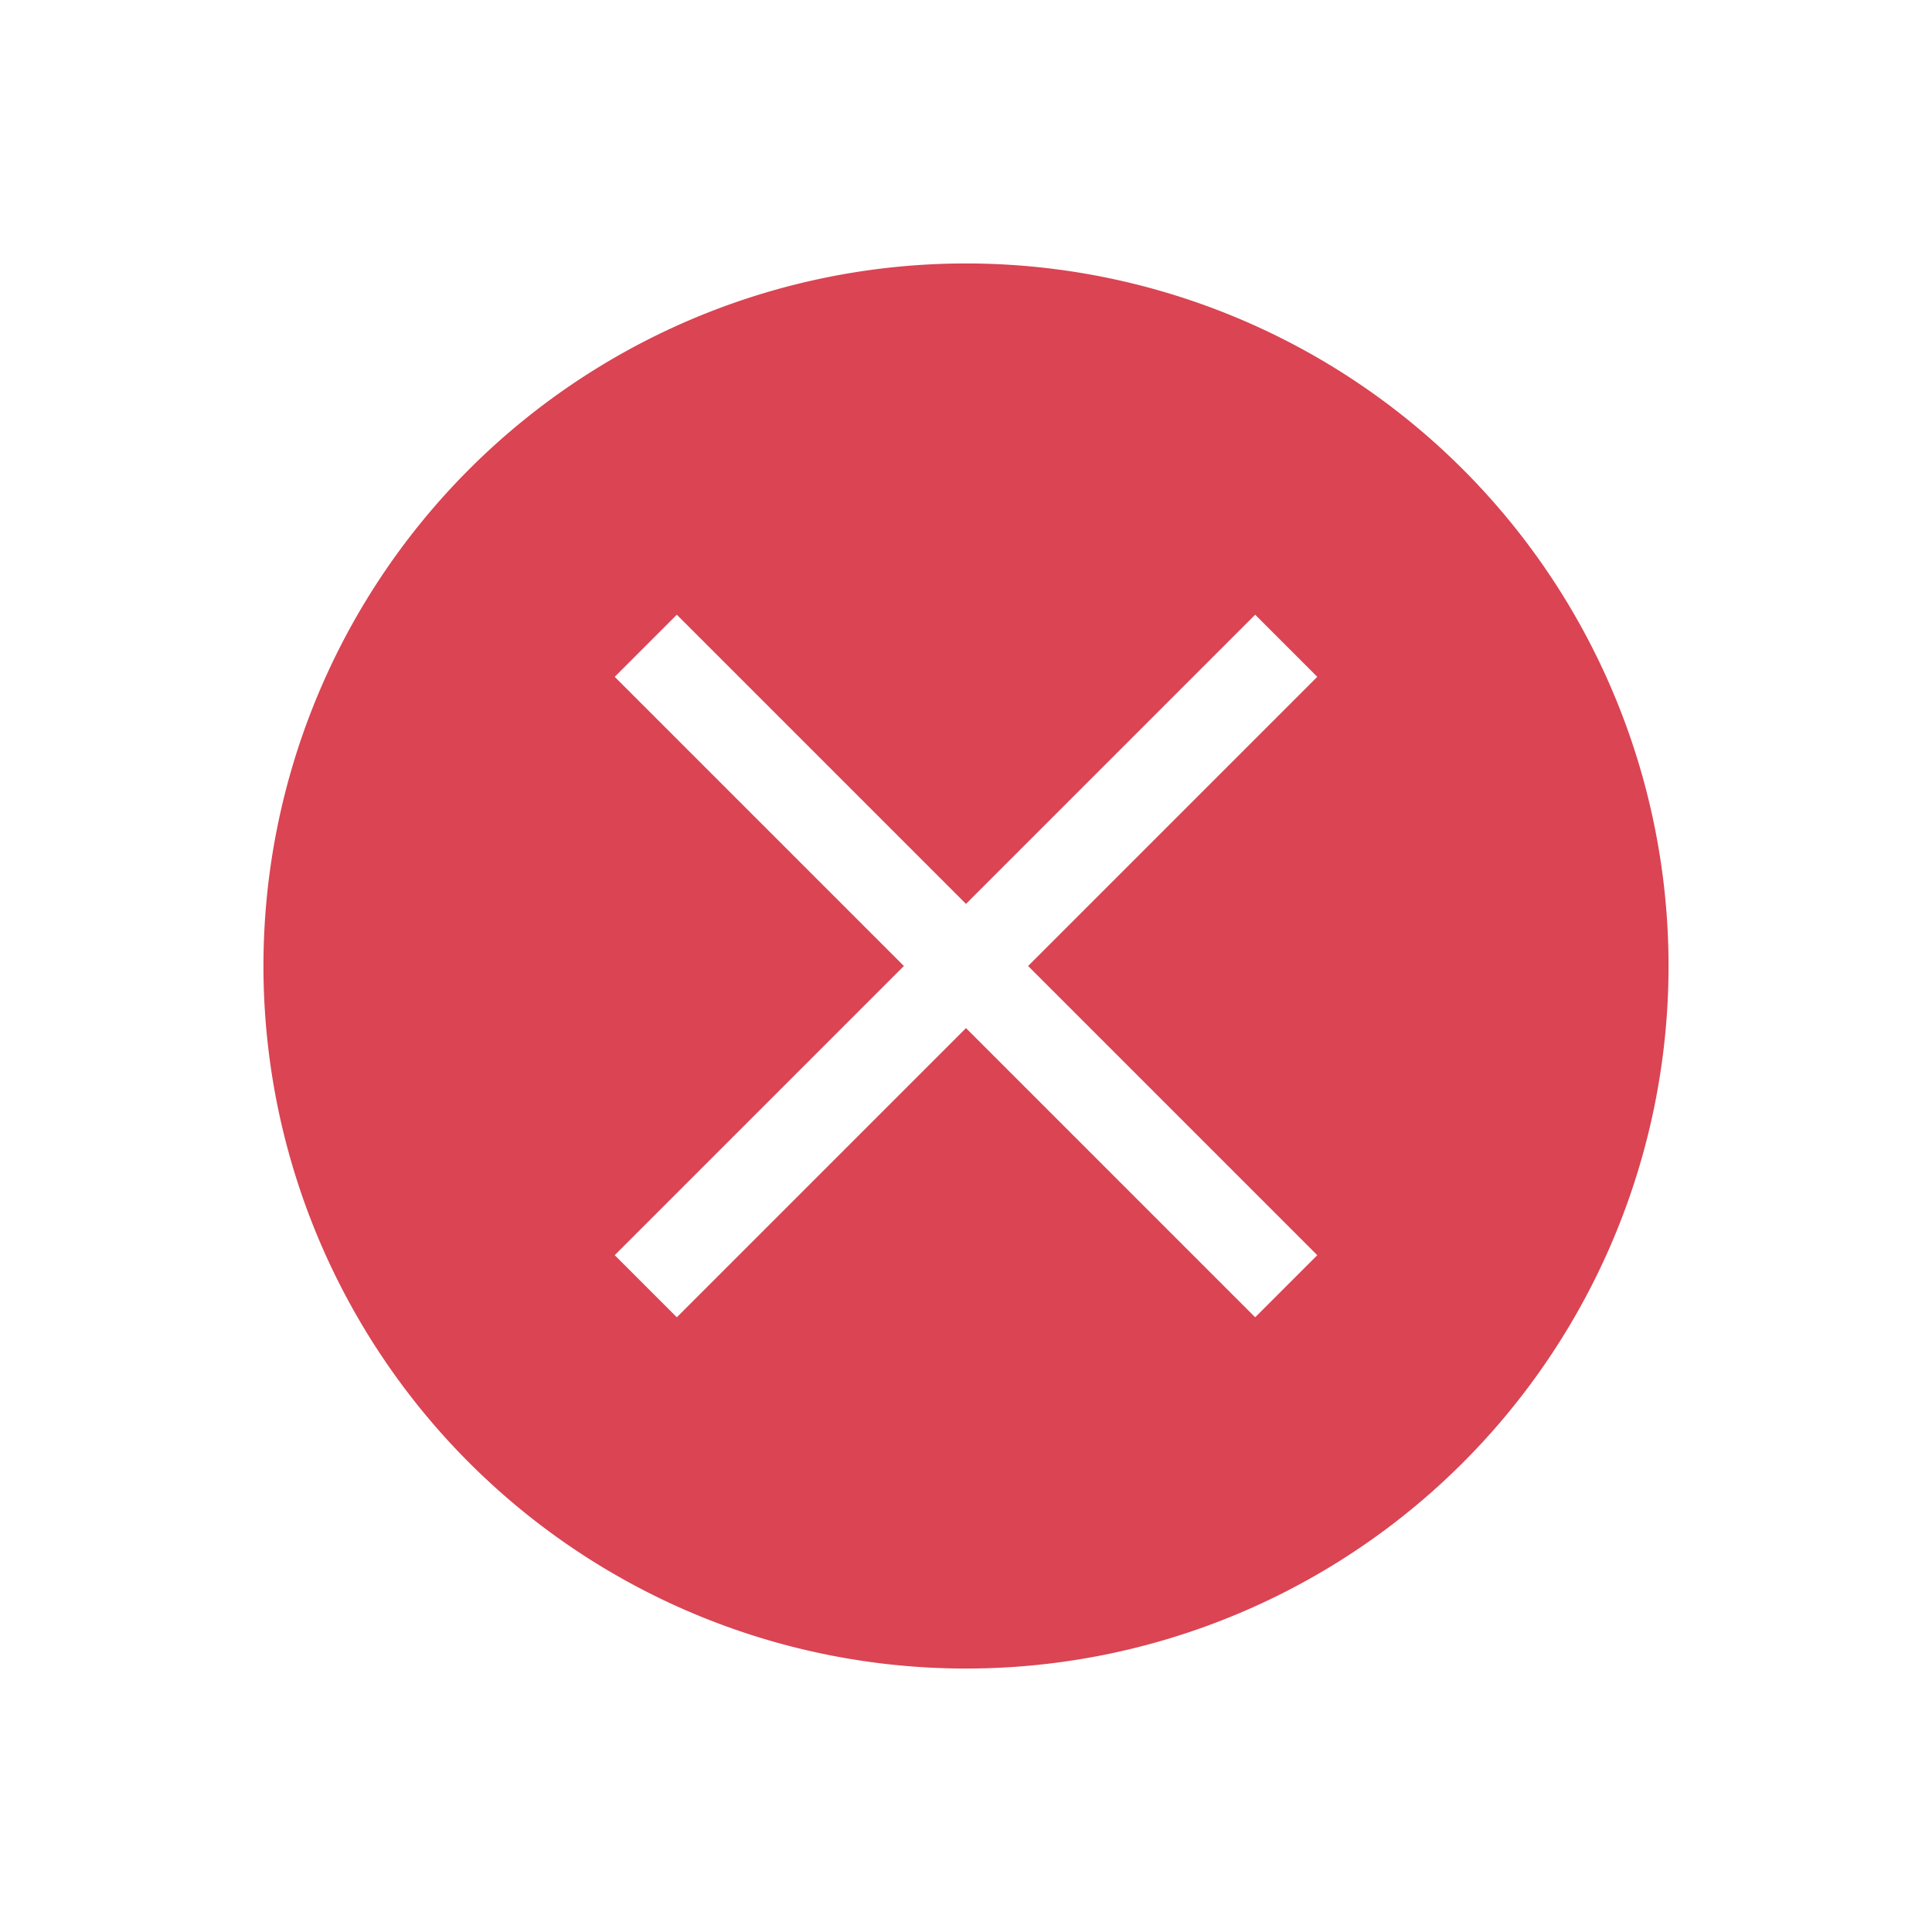 <svg version="1.1" xmlns="http://www.w3.org/2000/svg" viewBox="0 0 22 22">
<defs id="defs3051">
<style type="text/css" id="current-color-scheme">
.ColorScheme-Text {
color:#da4453;
}
</style>
</defs>
<path style="fill:currentColor;fill-opacity:1;stroke:none" id="path4" d="m 11,3 a 8,8 0 0 0 -8,8 8,8 0 0 0 8,8 8,8 0 0 0 8,-8 8,8 0 0 0 -8,-8 M 7.707,7 11,10.293 14.293,7 15,7.707 11.707,11 15,14.293 14.293,15 11,11.707 7.707,15 7,14.293 10.293,11 7,7.707 7.707,7" class="ColorScheme-Text"/>
</svg>
